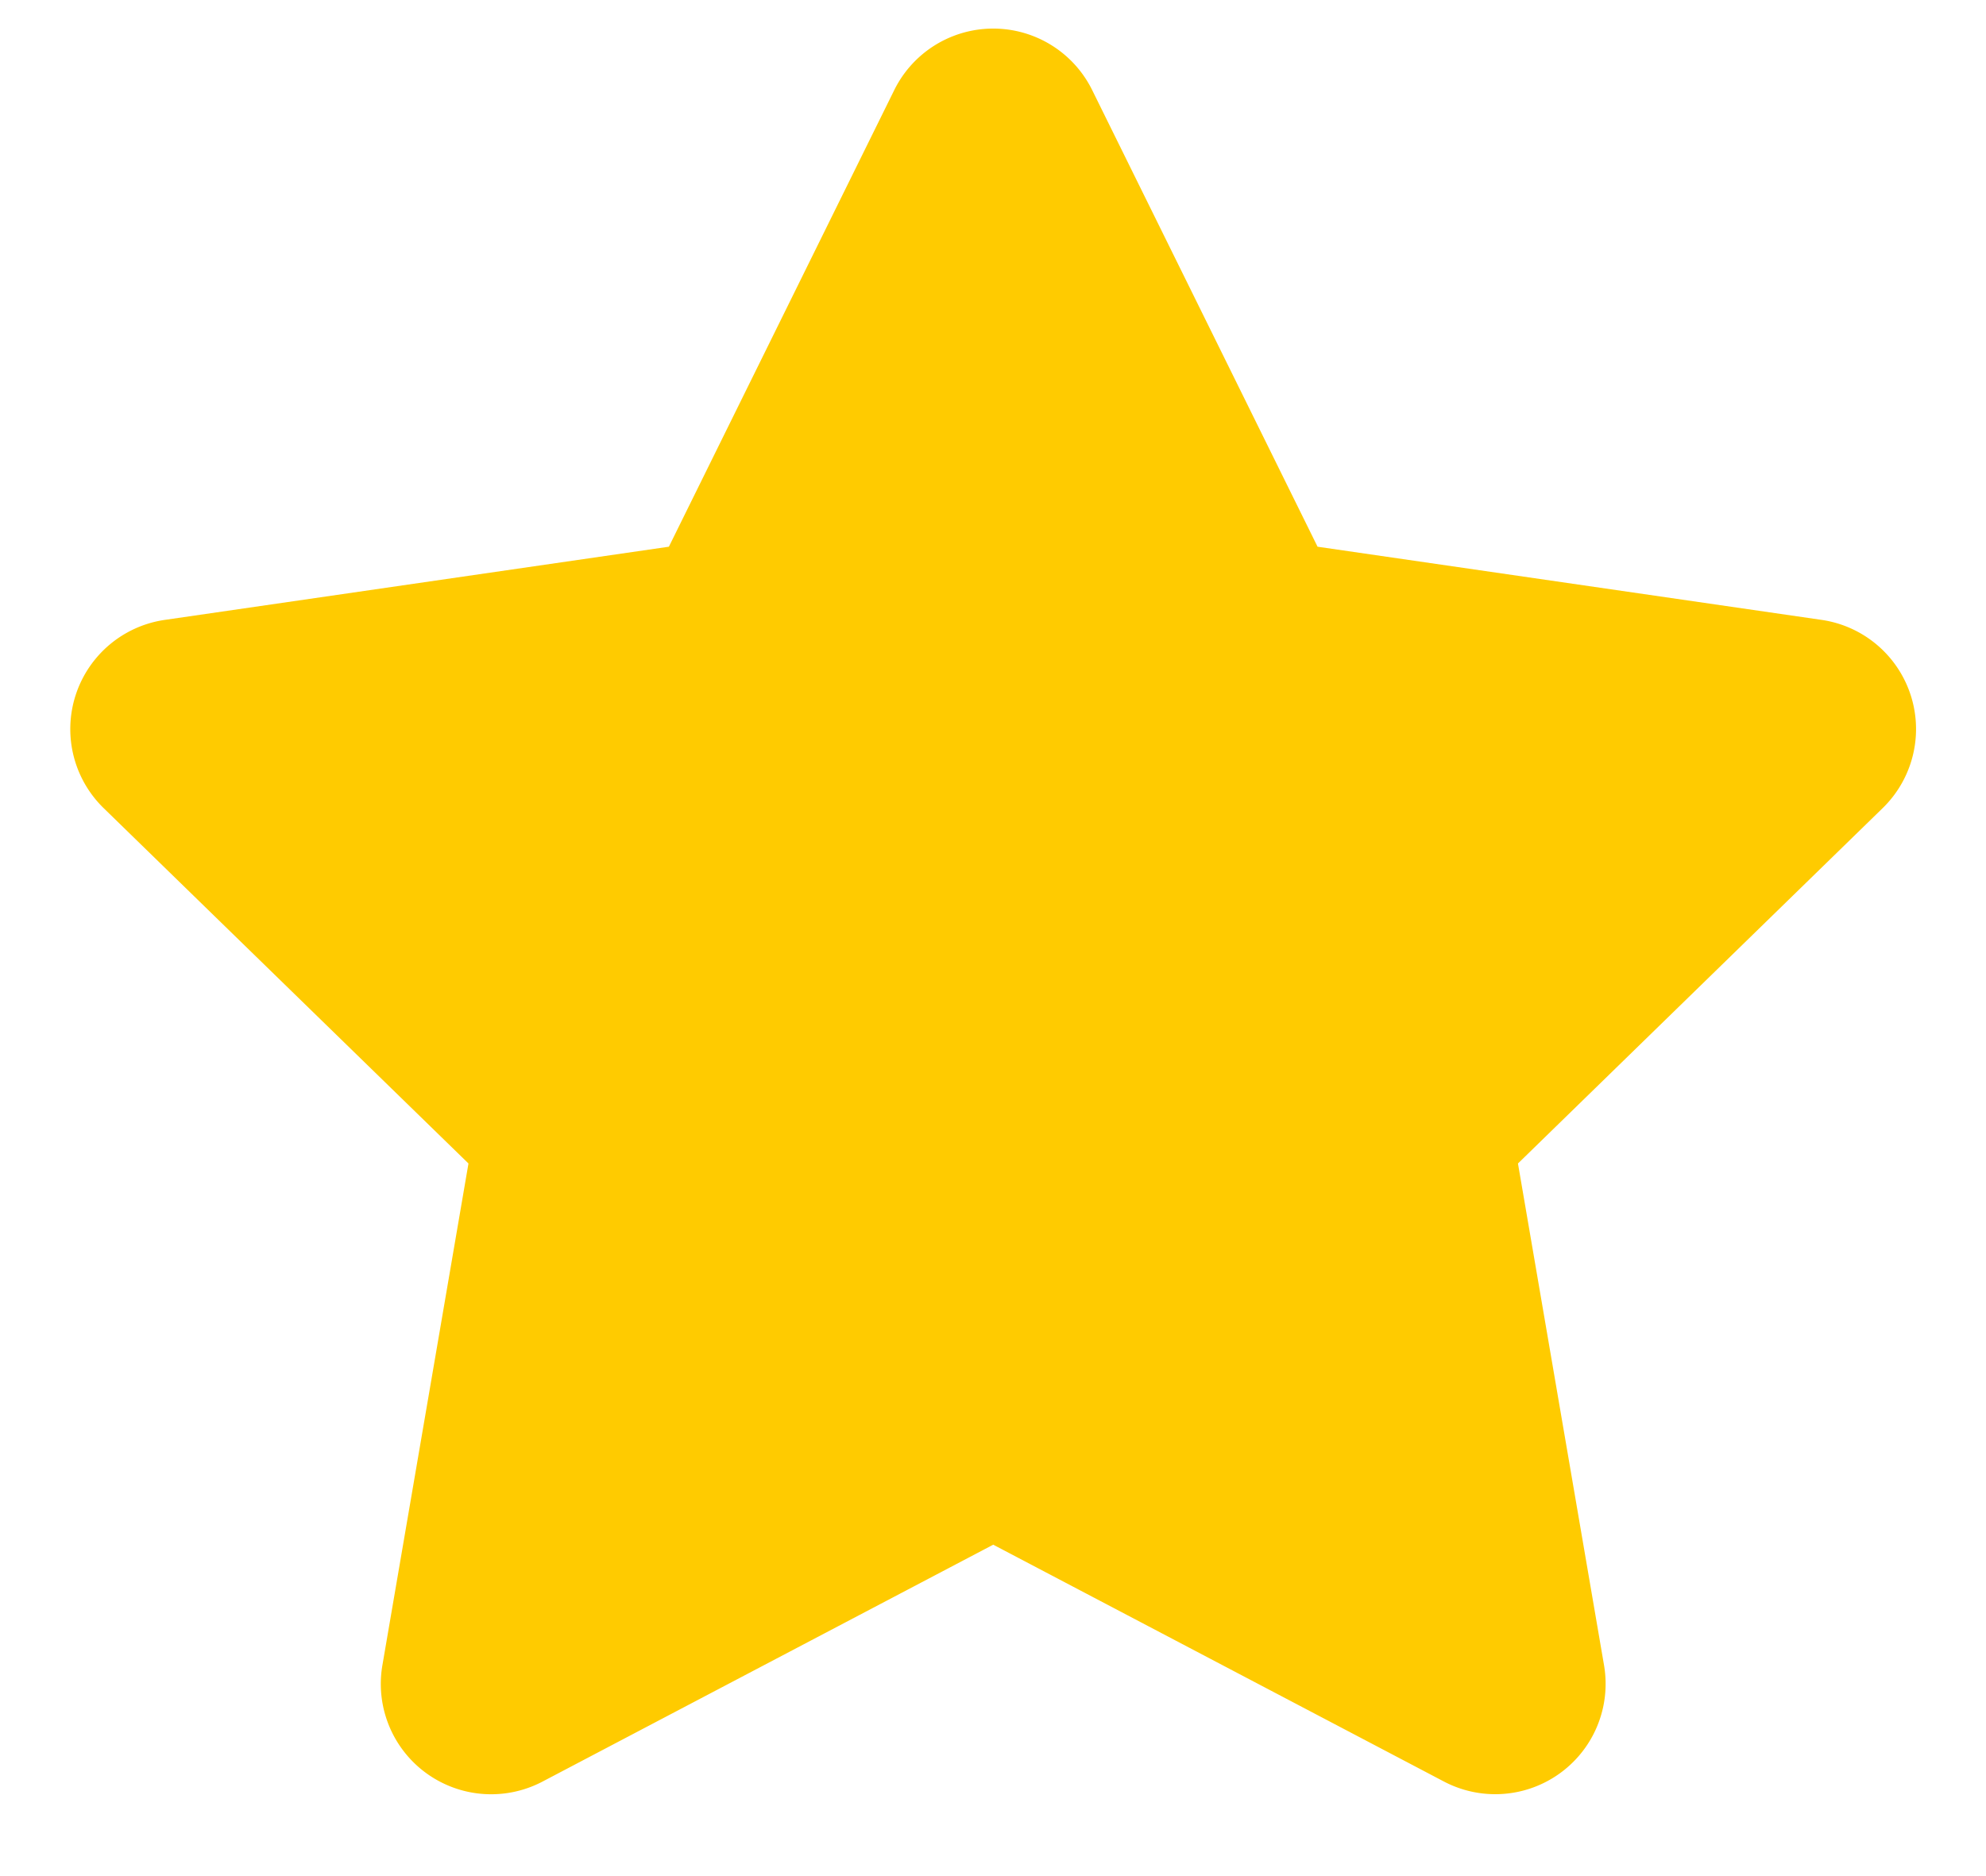 <?xml version="1.0" standalone="no"?><!DOCTYPE svg PUBLIC "-//W3C//DTD SVG 1.1//EN" "http://www.w3.org/Graphics/SVG/1.1/DTD/svg11.dtd"><svg t="1525765936367" class="icon" style="" viewBox="0 0 1084 1024" version="1.1" xmlns="http://www.w3.org/2000/svg" p-id="2753" xmlns:xlink="http://www.w3.org/1999/xlink" width="211.719" height="200"><defs><style type="text/css"></style></defs><path d="M542.118 843.294l-246.001 129.325a60.235 60.235 0 0 1-87.401-63.488l46.984-273.95L56.621 441.224a60.235 60.235 0 0 1 33.431-102.822l275.034-39.936L488.087 49.212a60.235 60.235 0 0 1 108.062 0l123 249.254 275.034 39.936a60.235 60.235 0 0 1 33.431 102.761l-199.078 194.018 46.984 273.95a60.235 60.235 0 0 1-87.341 63.488L542.118 843.294z" fill="#FFCB00" p-id="2754"></path></svg>